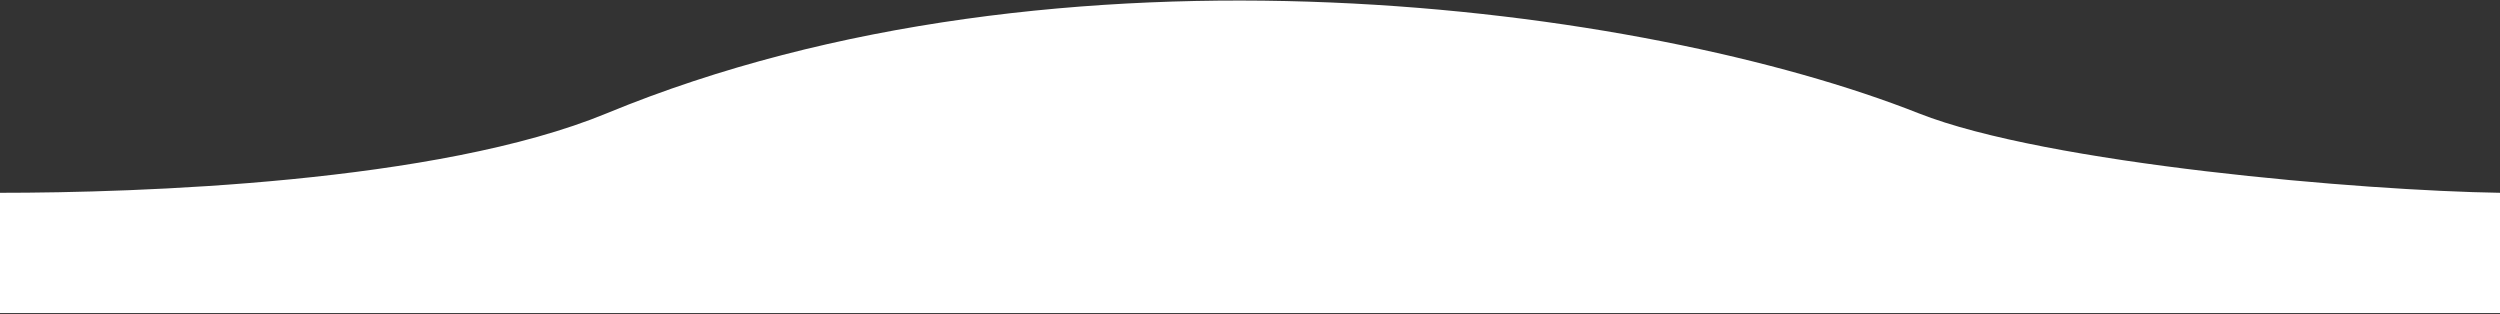 <svg width="1600" height="201" viewBox="0 0 1600 201" fill="none" xmlns="http://www.w3.org/2000/svg" preserveAspectRatio="none">
<rect x="0" y="0" width="1600" height="201" fill="#333333" stroke="none"/>
<path d="M0 123.389V200.349H1600V123.389C1512.58 123.389 1320.11 117.269 1211.69 72.516C920.966 -47.49 546.887 3.382 372.046 72.516C290.073 104.929 87.421 122.084 0 123.389Z" fill="#fff" transform="matrix(-1 0 0 1 1600 0)" />
</svg>